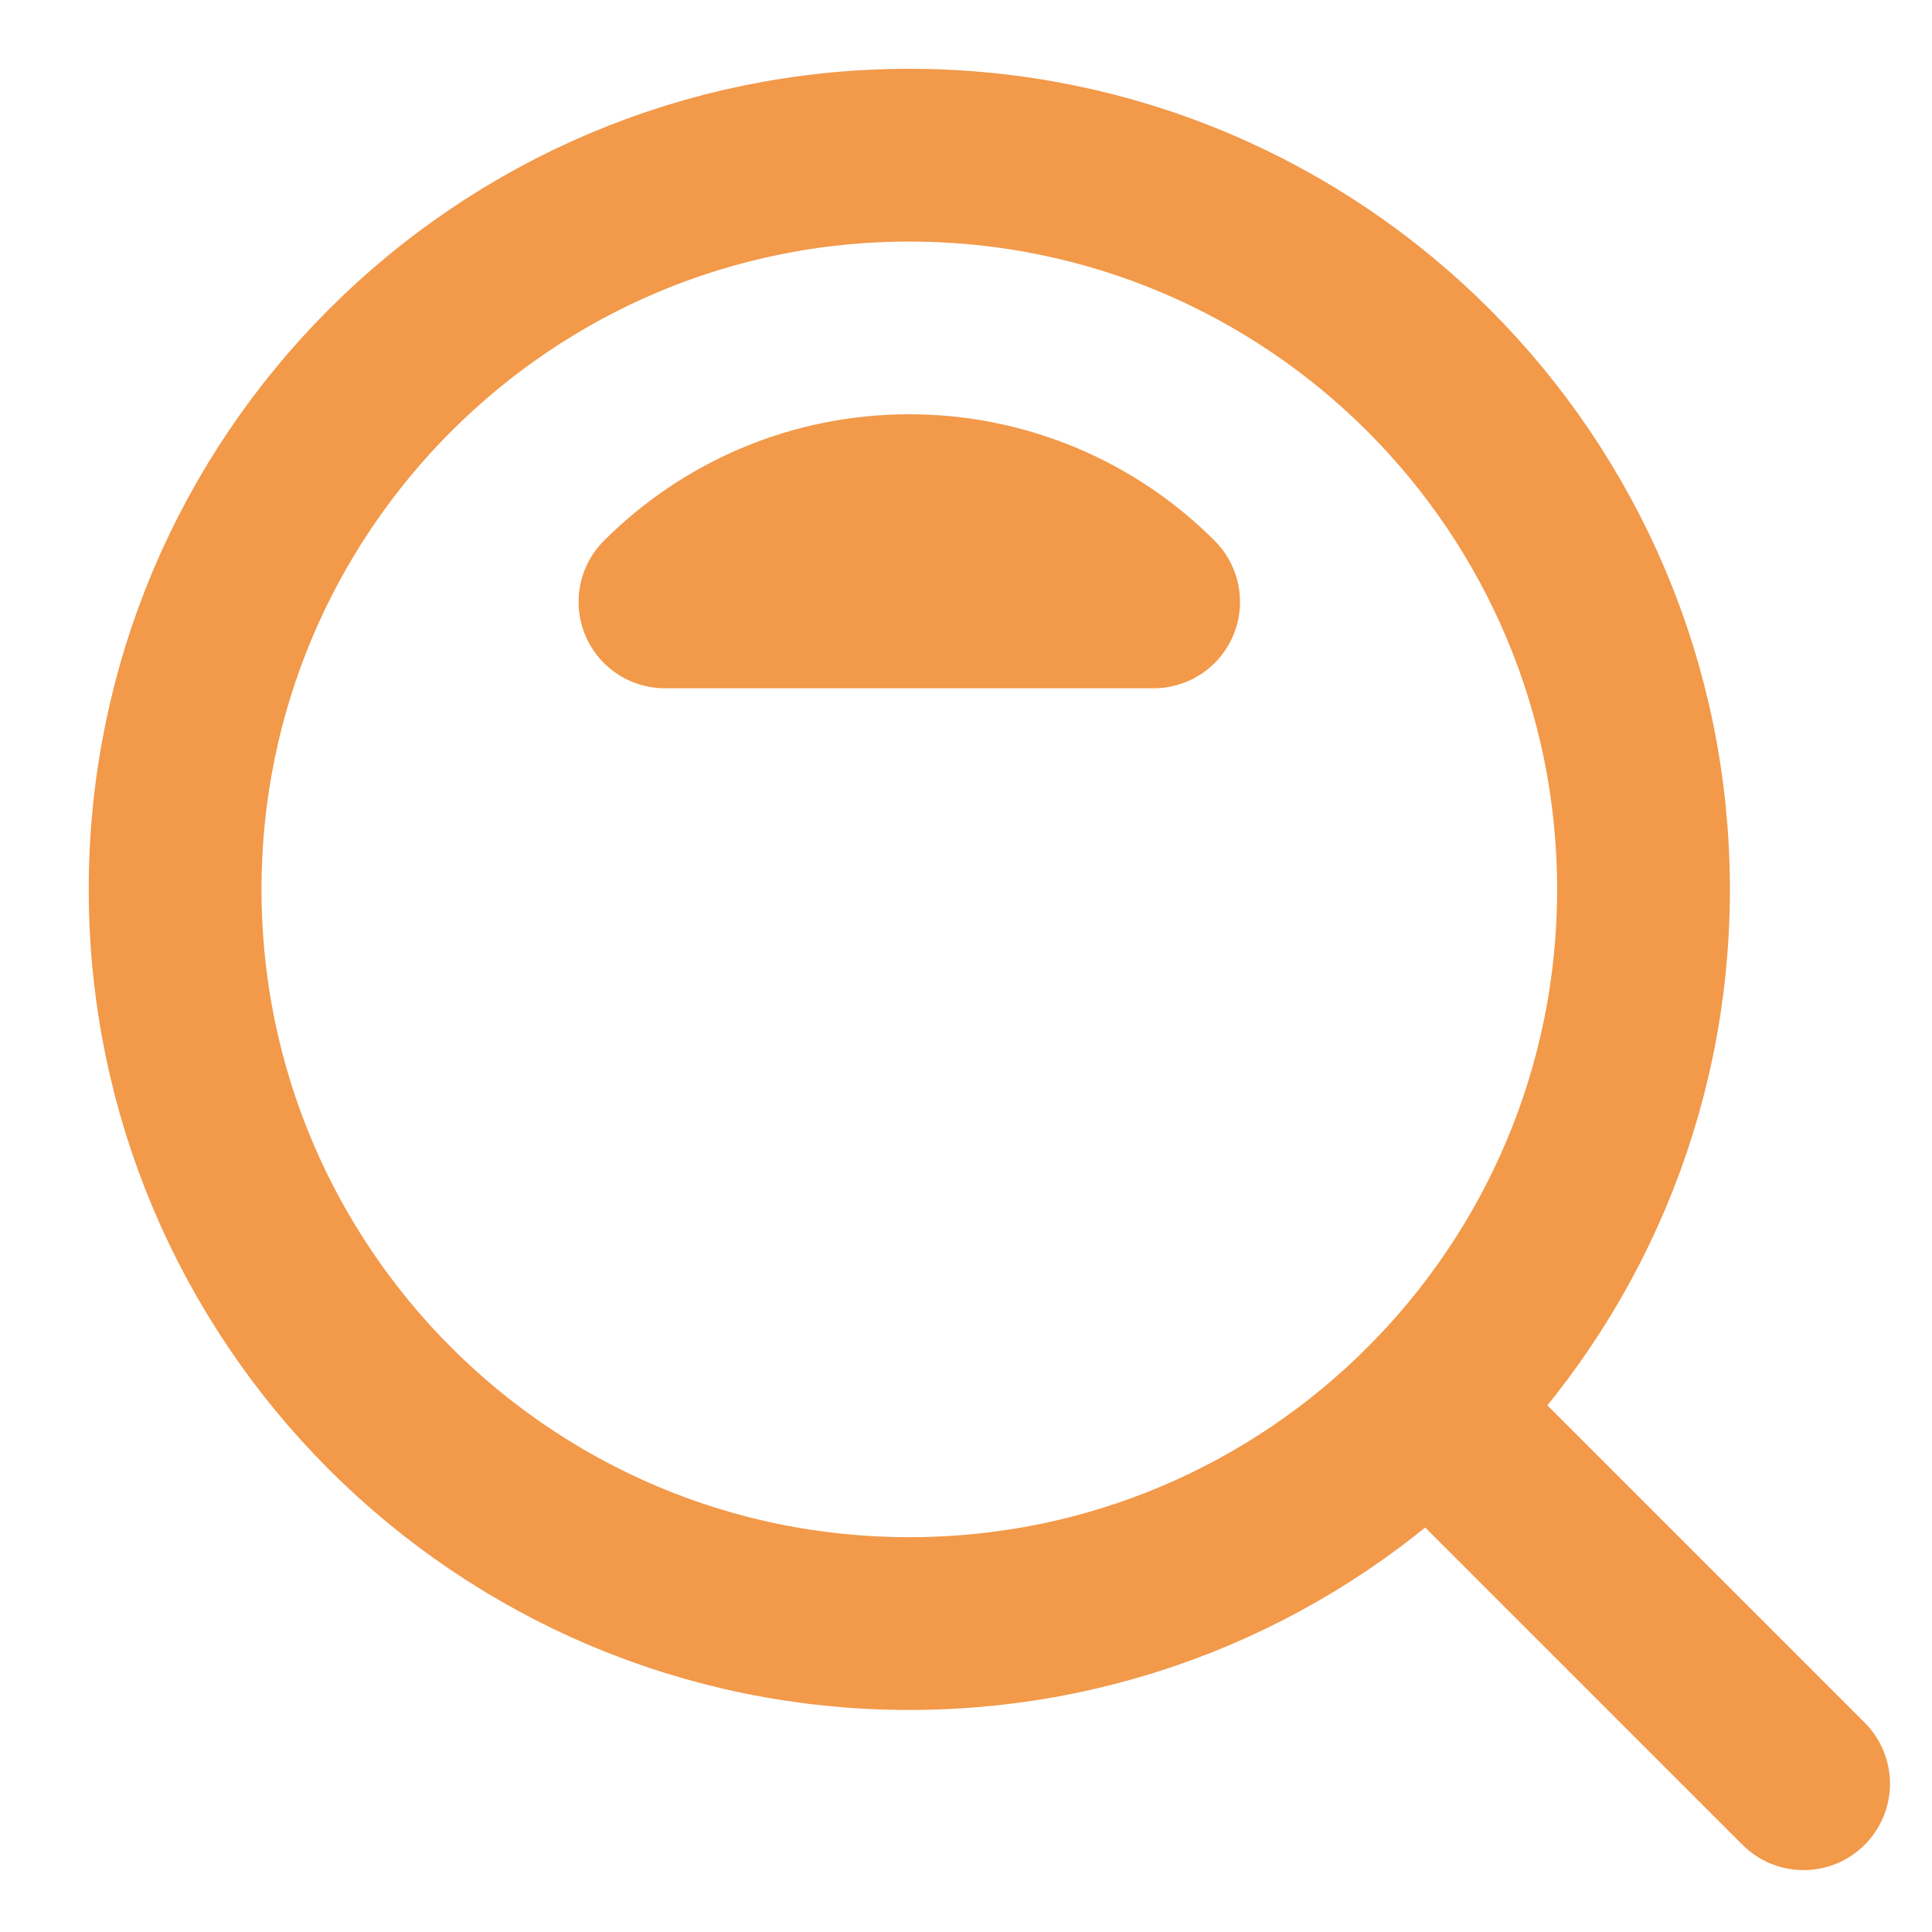<svg width="28" height="28" viewBox="0 0 28 28" fill="none" xmlns="http://www.w3.org/2000/svg">
<g id="Frame 37">
<g id="Group">
<path id="Vector" d="M13.178 23.53C19.055 23.53 23.819 18.766 23.819 12.89C23.819 7.013 19.055 2.249 13.178 2.249C7.302 2.249 2.538 7.013 2.538 12.89C2.538 18.766 7.302 23.53 13.178 23.53Z" stroke="#F2994A" stroke-width="2.504" stroke-linejoin="round"/>
<path id="Vector_2" d="M20.828 20.54L26.139 25.851M16.719 8.723C16.255 8.257 15.703 7.888 15.095 7.636C14.487 7.385 13.836 7.255 13.178 7.256C11.795 7.256 10.543 7.817 9.637 8.723H16.719Z" stroke="#F2994A" stroke-width="2.504" stroke-linecap="round" stroke-linejoin="round"/>
</g>
</g>
</svg>
